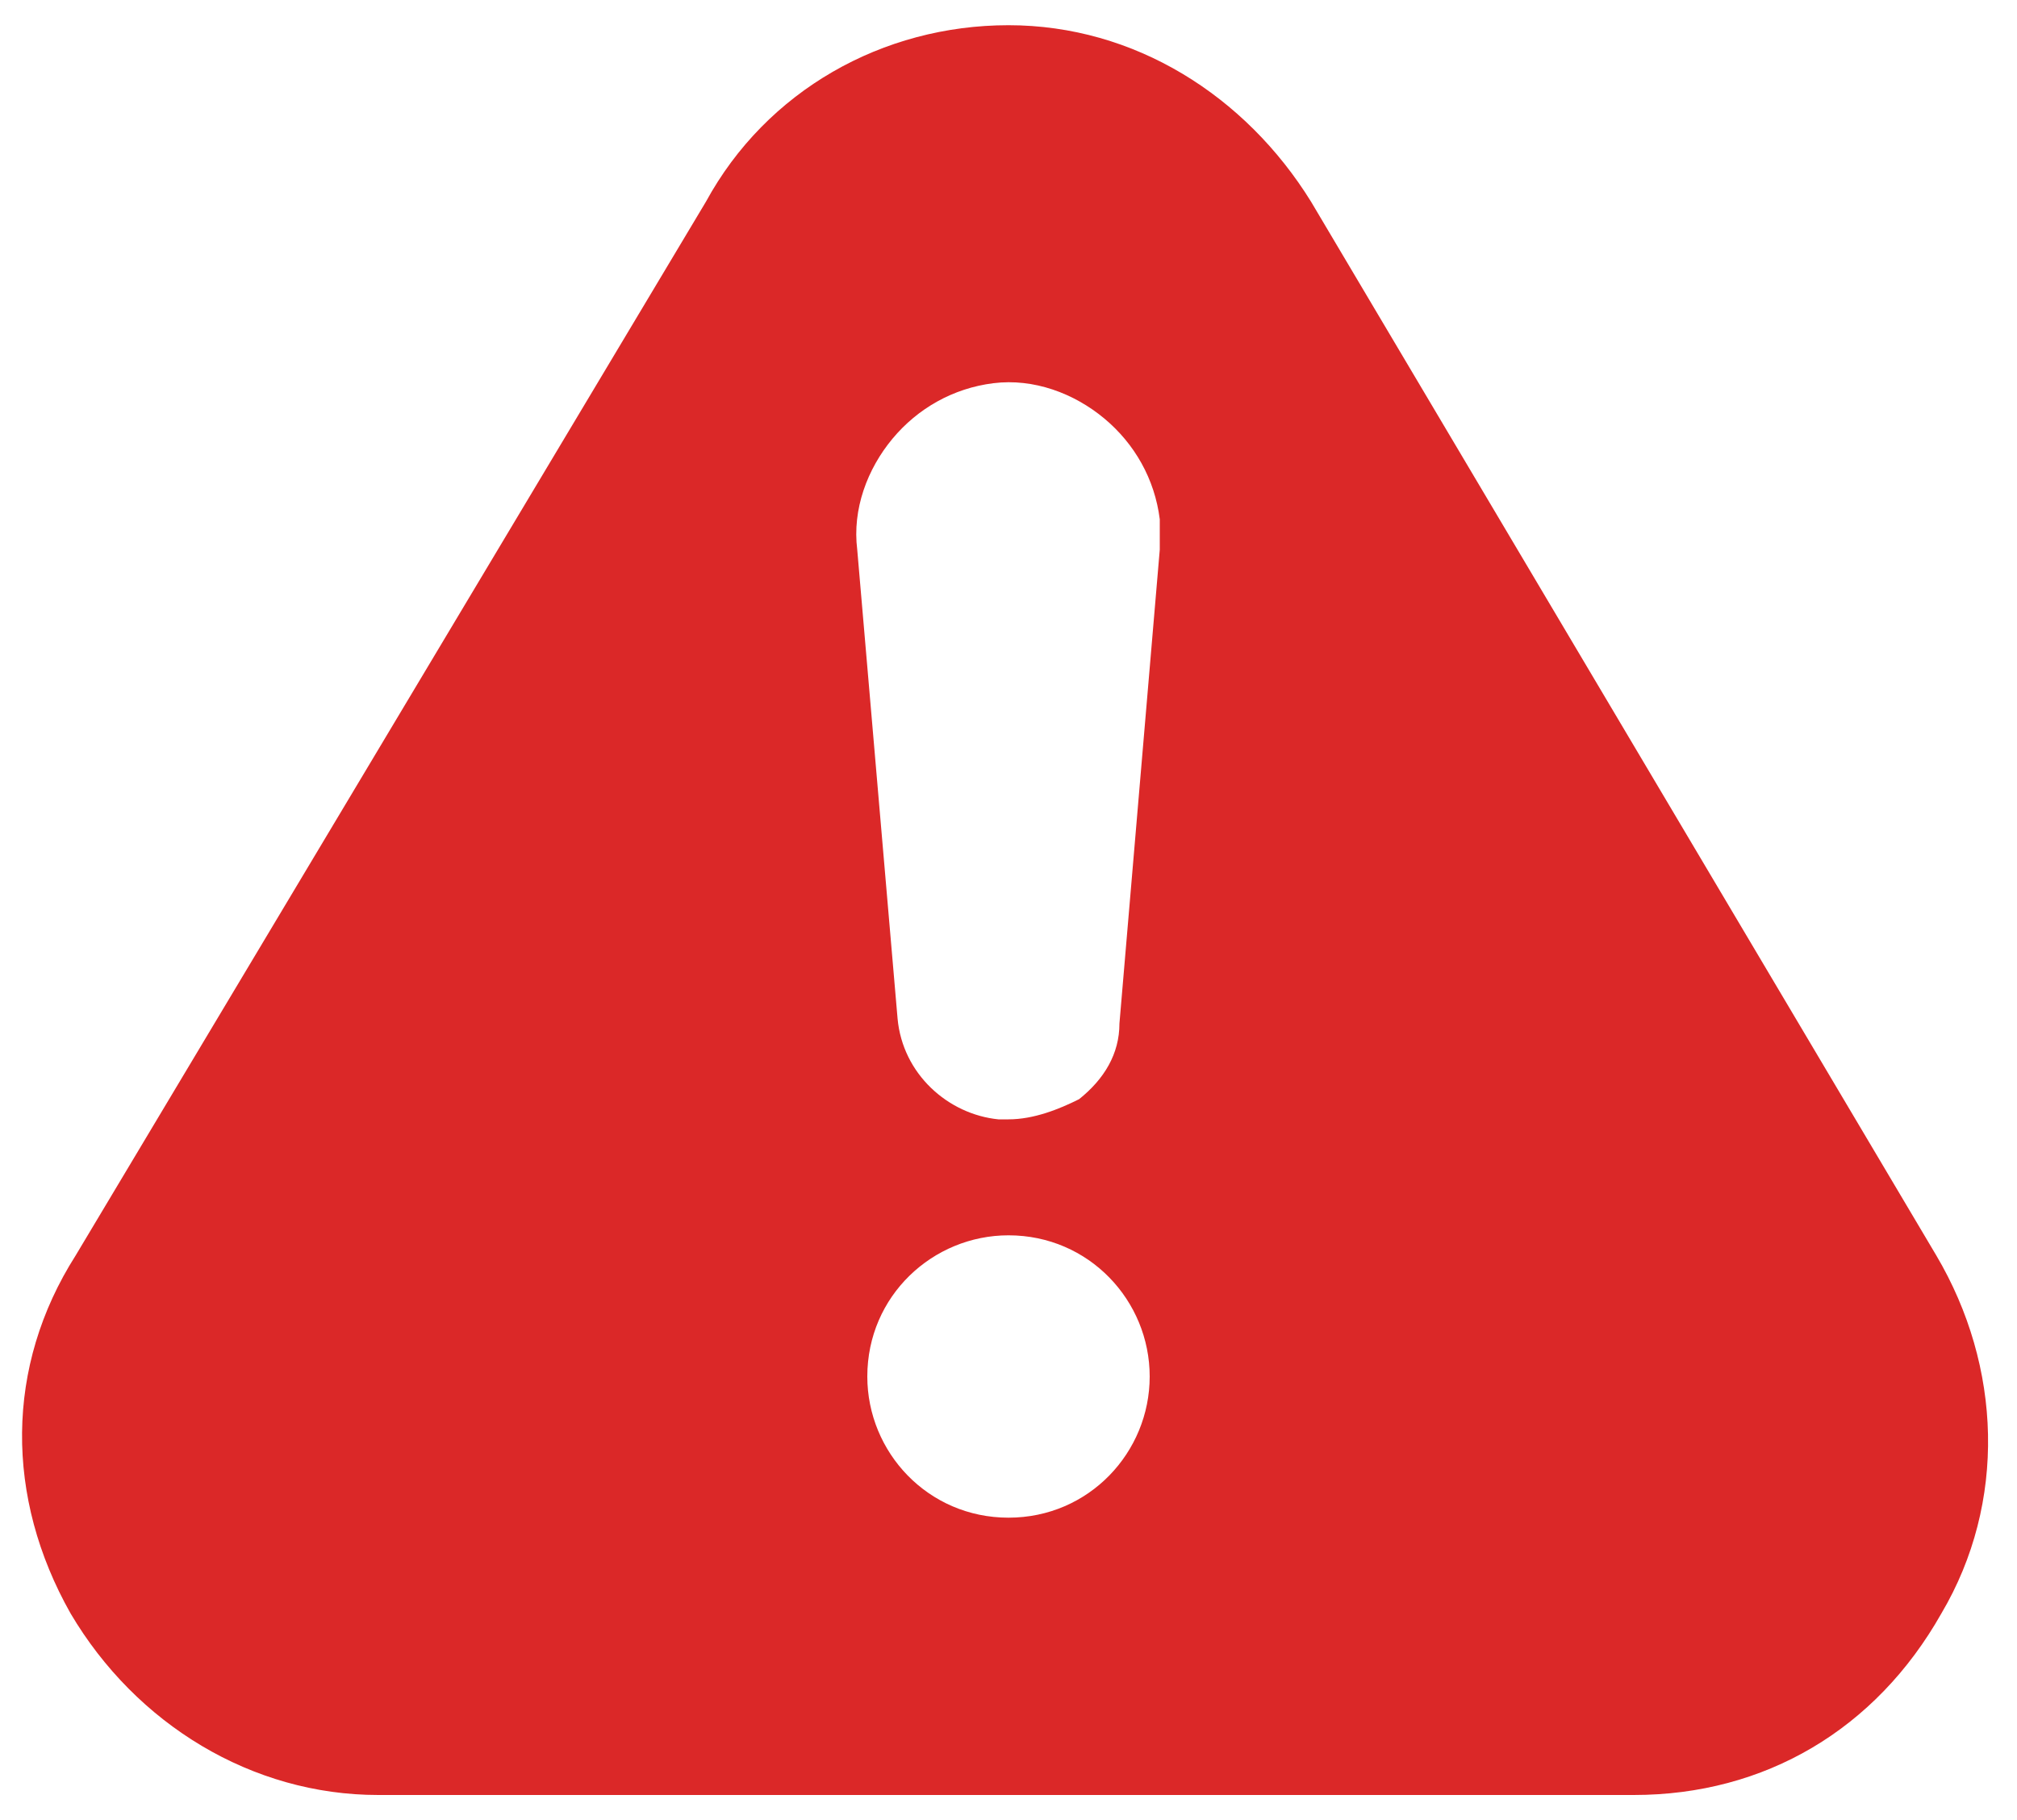 <?xml version="1.0" encoding="utf-8"?>
<!-- Generator: Adobe Illustrator 24.0.1, SVG Export Plug-In . SVG Version: 6.00 Build 0)  -->
<svg version="1.1" id="GIFT" xmlns="http://www.w3.org/2000/svg" xmlns:xlink="http://www.w3.org/1999/xlink" x="0px" y="0px"
	 viewBox="0 0 40 36.1" style="enable-background:new 0 0 40 36.1;" xml:space="preserve">
<style type="text/css">
	.st0{fill:#DB2828;}
</style>
<path class="st0" d="M26,4c-1.3-2.1-3.5-3.5-6-3.5c-2.5,0-4.8,1.3-6,3.5L1.5,24.9c-1.4,2.2-1.4,4.8-0.1,7.1c1.3,2.2,3.6,3.6,6.1,3.6
	h24.9c2.6,0,4.8-1.3,6.1-3.6c1.3-2.2,1.2-4.9-0.1-7.1L26,4z M20,30.1c-1.6,0-2.8-1.3-2.8-2.8c0-1.6,1.3-2.8,2.8-2.8
	c1.6,0,2.8,1.3,2.8,2.8C22.8,28.8,21.6,30.1,20,30.1z M23,10.9l-0.8,9.4c0,0.6-0.3,1.1-0.8,1.5C21,22,20.5,22.2,20,22.2
	c-0.1,0-0.1,0-0.2,0c-1-0.1-1.9-0.9-2-2L17,10.9c-0.1-0.8,0.2-1.6,0.7-2.2c0.5-0.6,1.2-1,2-1.1c0.8-0.1,1.6,0.2,2.2,0.7
	c0.6,0.5,1,1.2,1.1,2C23,10.5,23,10.7,23,10.9z"/>
</svg>
